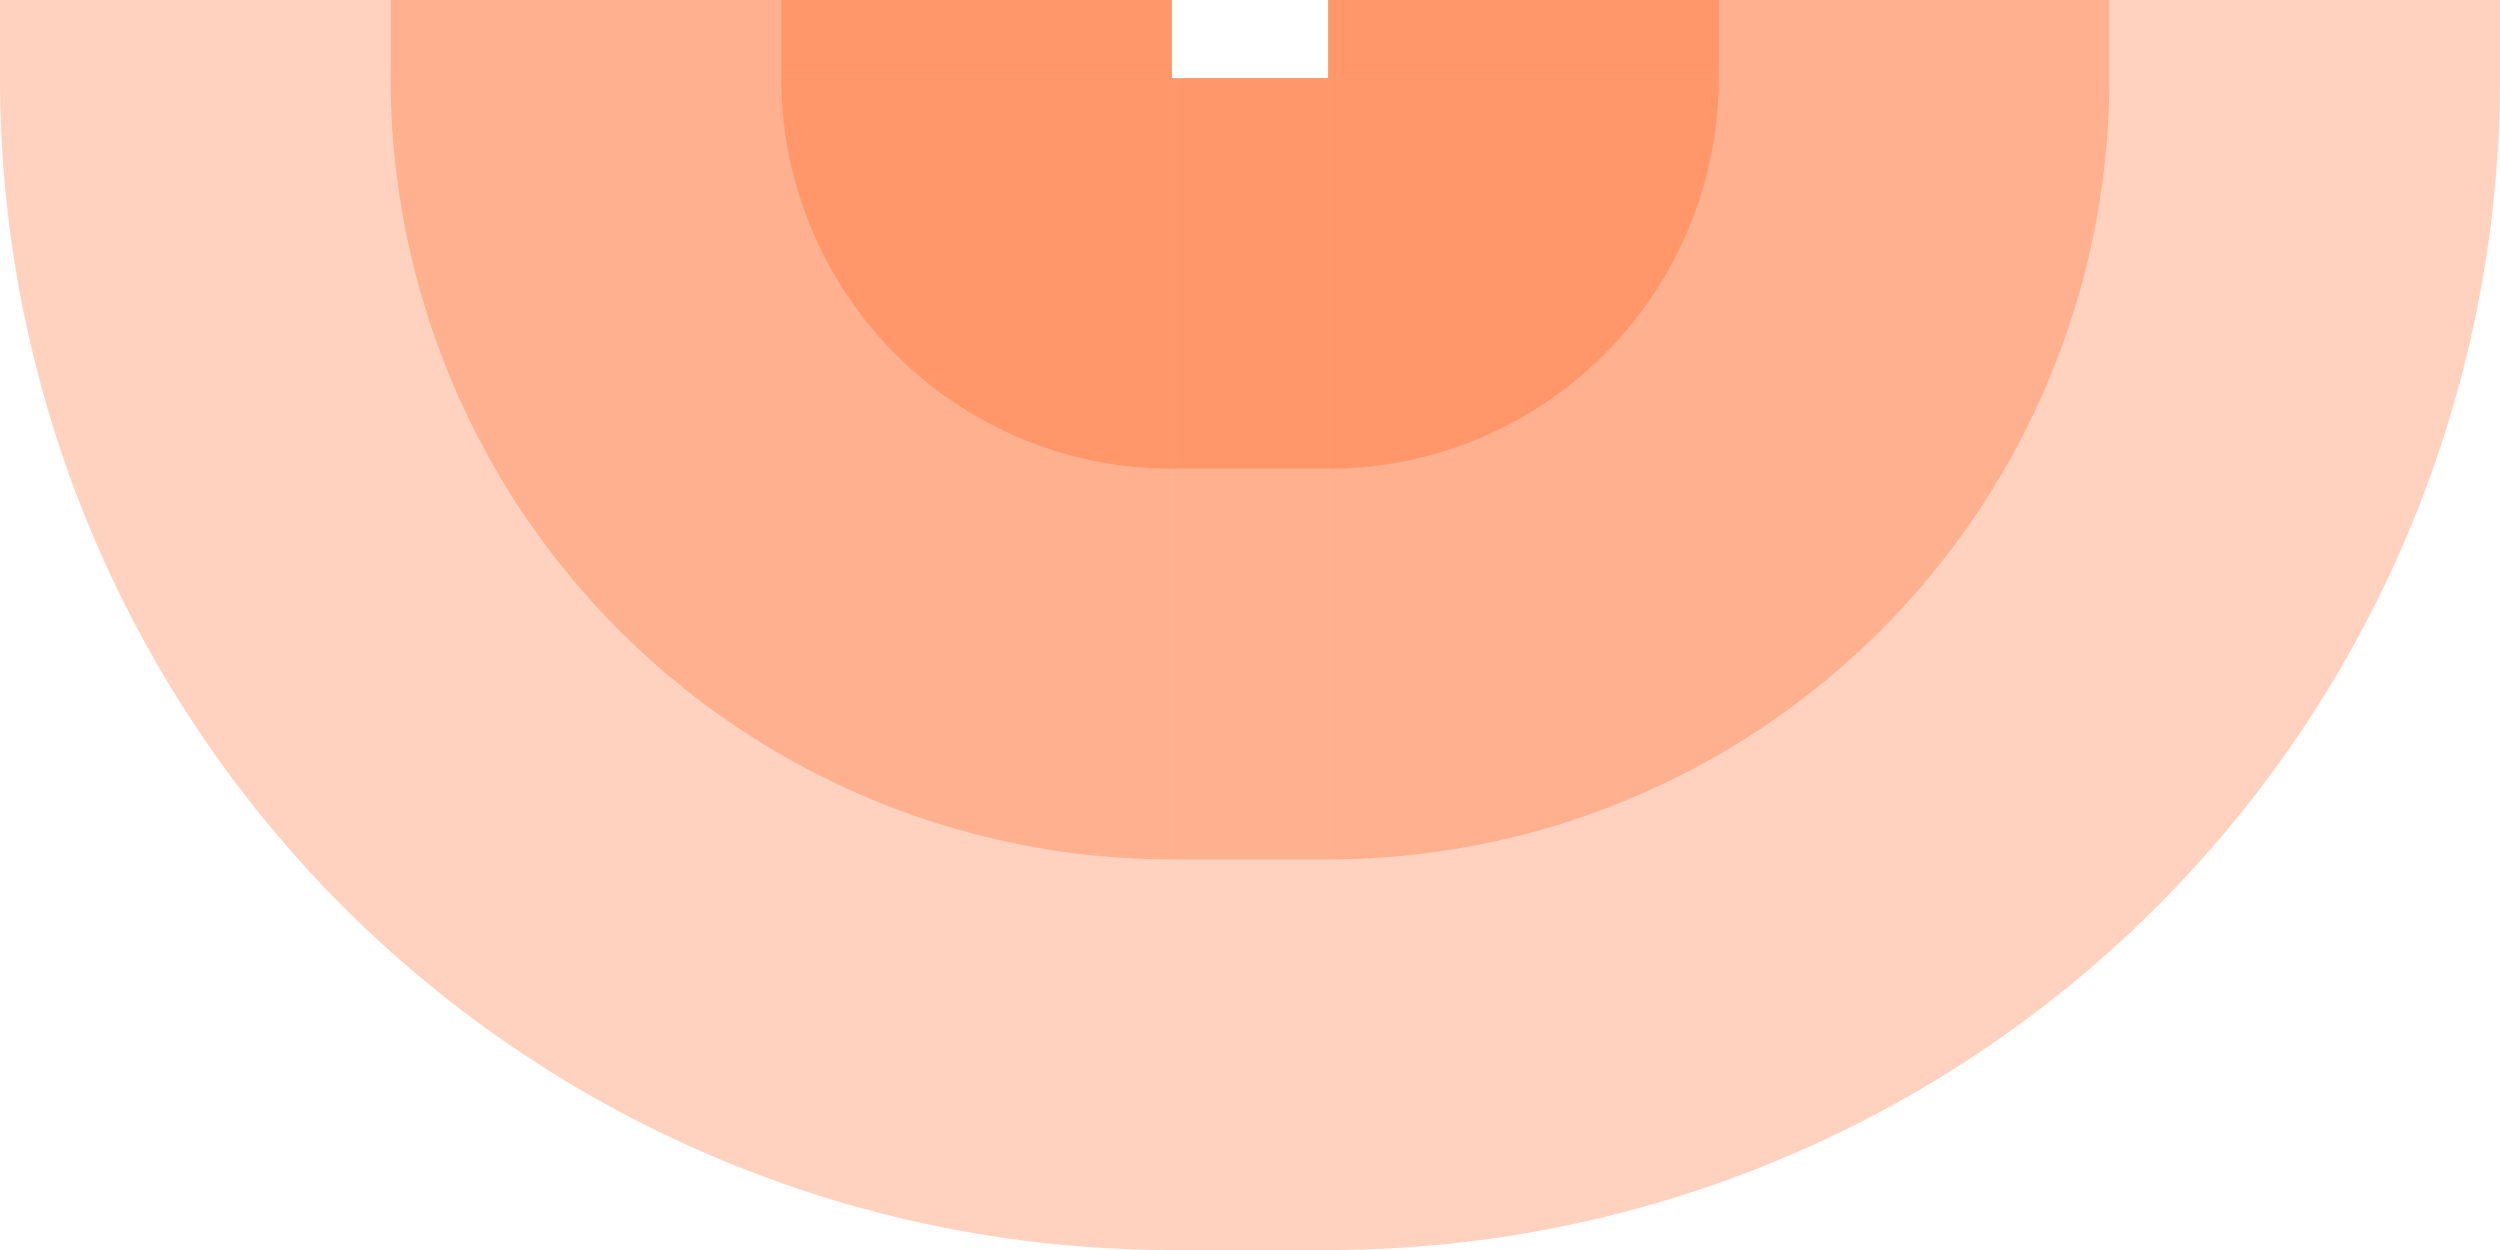 <!-- Created with Inkscape (http://www.inkscape.org/) --><svg xmlns:rdf="http://www.w3.org/1999/02/22-rdf-syntax-ns#" width="1808" xmlns:svg="http://www.w3.org/2000/svg" id="svg2" height="904" xmlns:dc="http://purl.org/dc/elements/1.1/" xmlns:cc="http://creativecommons.org/ns#" xmlns="http://www.w3.org/2000/svg" version="1.1">
<defs id="defs3031"/>
<rect x="0" width="847.5" id="rect3016" y="0" height="56.5" style="fill:#ff4e00;fill-opacity:0.25"/>
<rect x="282.5" width="565" id="rect3017" y="0" height="56.5" style="fill:#ff4e00;fill-opacity:0.25"/>
<rect x="565" width="282.5" id="rect3018" y="0" height="56.5" style="fill:#ff4e00;fill-opacity:0.25"/>
<rect x="960.5" width="847.5" id="rect3016" y="0" height="56.5" style="fill:#ff4e00;fill-opacity:0.25"/>
<rect x="960.5" width="565" id="rect3017" y="0" height="56.5" style="fill:#ff4e00;fill-opacity:0.25"/>
<rect x="960.5" width="282.5" id="rect3018" y="0" height="56.5" style="fill:#ff4e00;fill-opacity:0.25"/>

<rect x="847.5" width="113" id="rect3016" y="56.5" height="847.5" style="fill:#ff4e00;fill-opacity:0.25"/>
<rect x="847.5" width="113" id="rect3017" y="56.5" height="565" style="fill:#ff4e00;fill-opacity:0.25"/>
<rect x="847.5" width="113" id="rect3018" y="56.5" height="282.5" style="fill:#ff4e00;fill-opacity:0.25"/>

<path style="fill:#ff4e00;fill-opacity:0.25" d="M 847.5, 904 A 847.5,847.5 0 0 1 0,56.5 h 847.5" id="path3017"/>
<path style="fill:#ff4e00;fill-opacity:0.25" d="M 847.5, 621.5 A 565,565 0 0 1 282.5,56.5 h 565" id="path3017"/>
<path style="fill:#ff4e00;fill-opacity:0.25" d="M 847.5, 339 A 282.5,282.5 0 0 1 565,56.5 h 282.5" id="path3017"/>

<path style="fill:#ff4e00;fill-opacity:0.25" d="M 1808, 56.5 A 847.5,847.5 0 0 1 960.5,904 v -847.5" id="path3017"/>
<path style="fill:#ff4e00;fill-opacity:0.25" d="M 1525.5, 56.5 A 565,565 0 0 1 960.5,621.5 v -565" id="path3017"/>
<path style="fill:#ff4e00;fill-opacity:0.25" d="M 1243, 56.5 A 282.5,282.5 0 0 1 960.5,339 v -282.5" id="path3017"/>
</svg>
